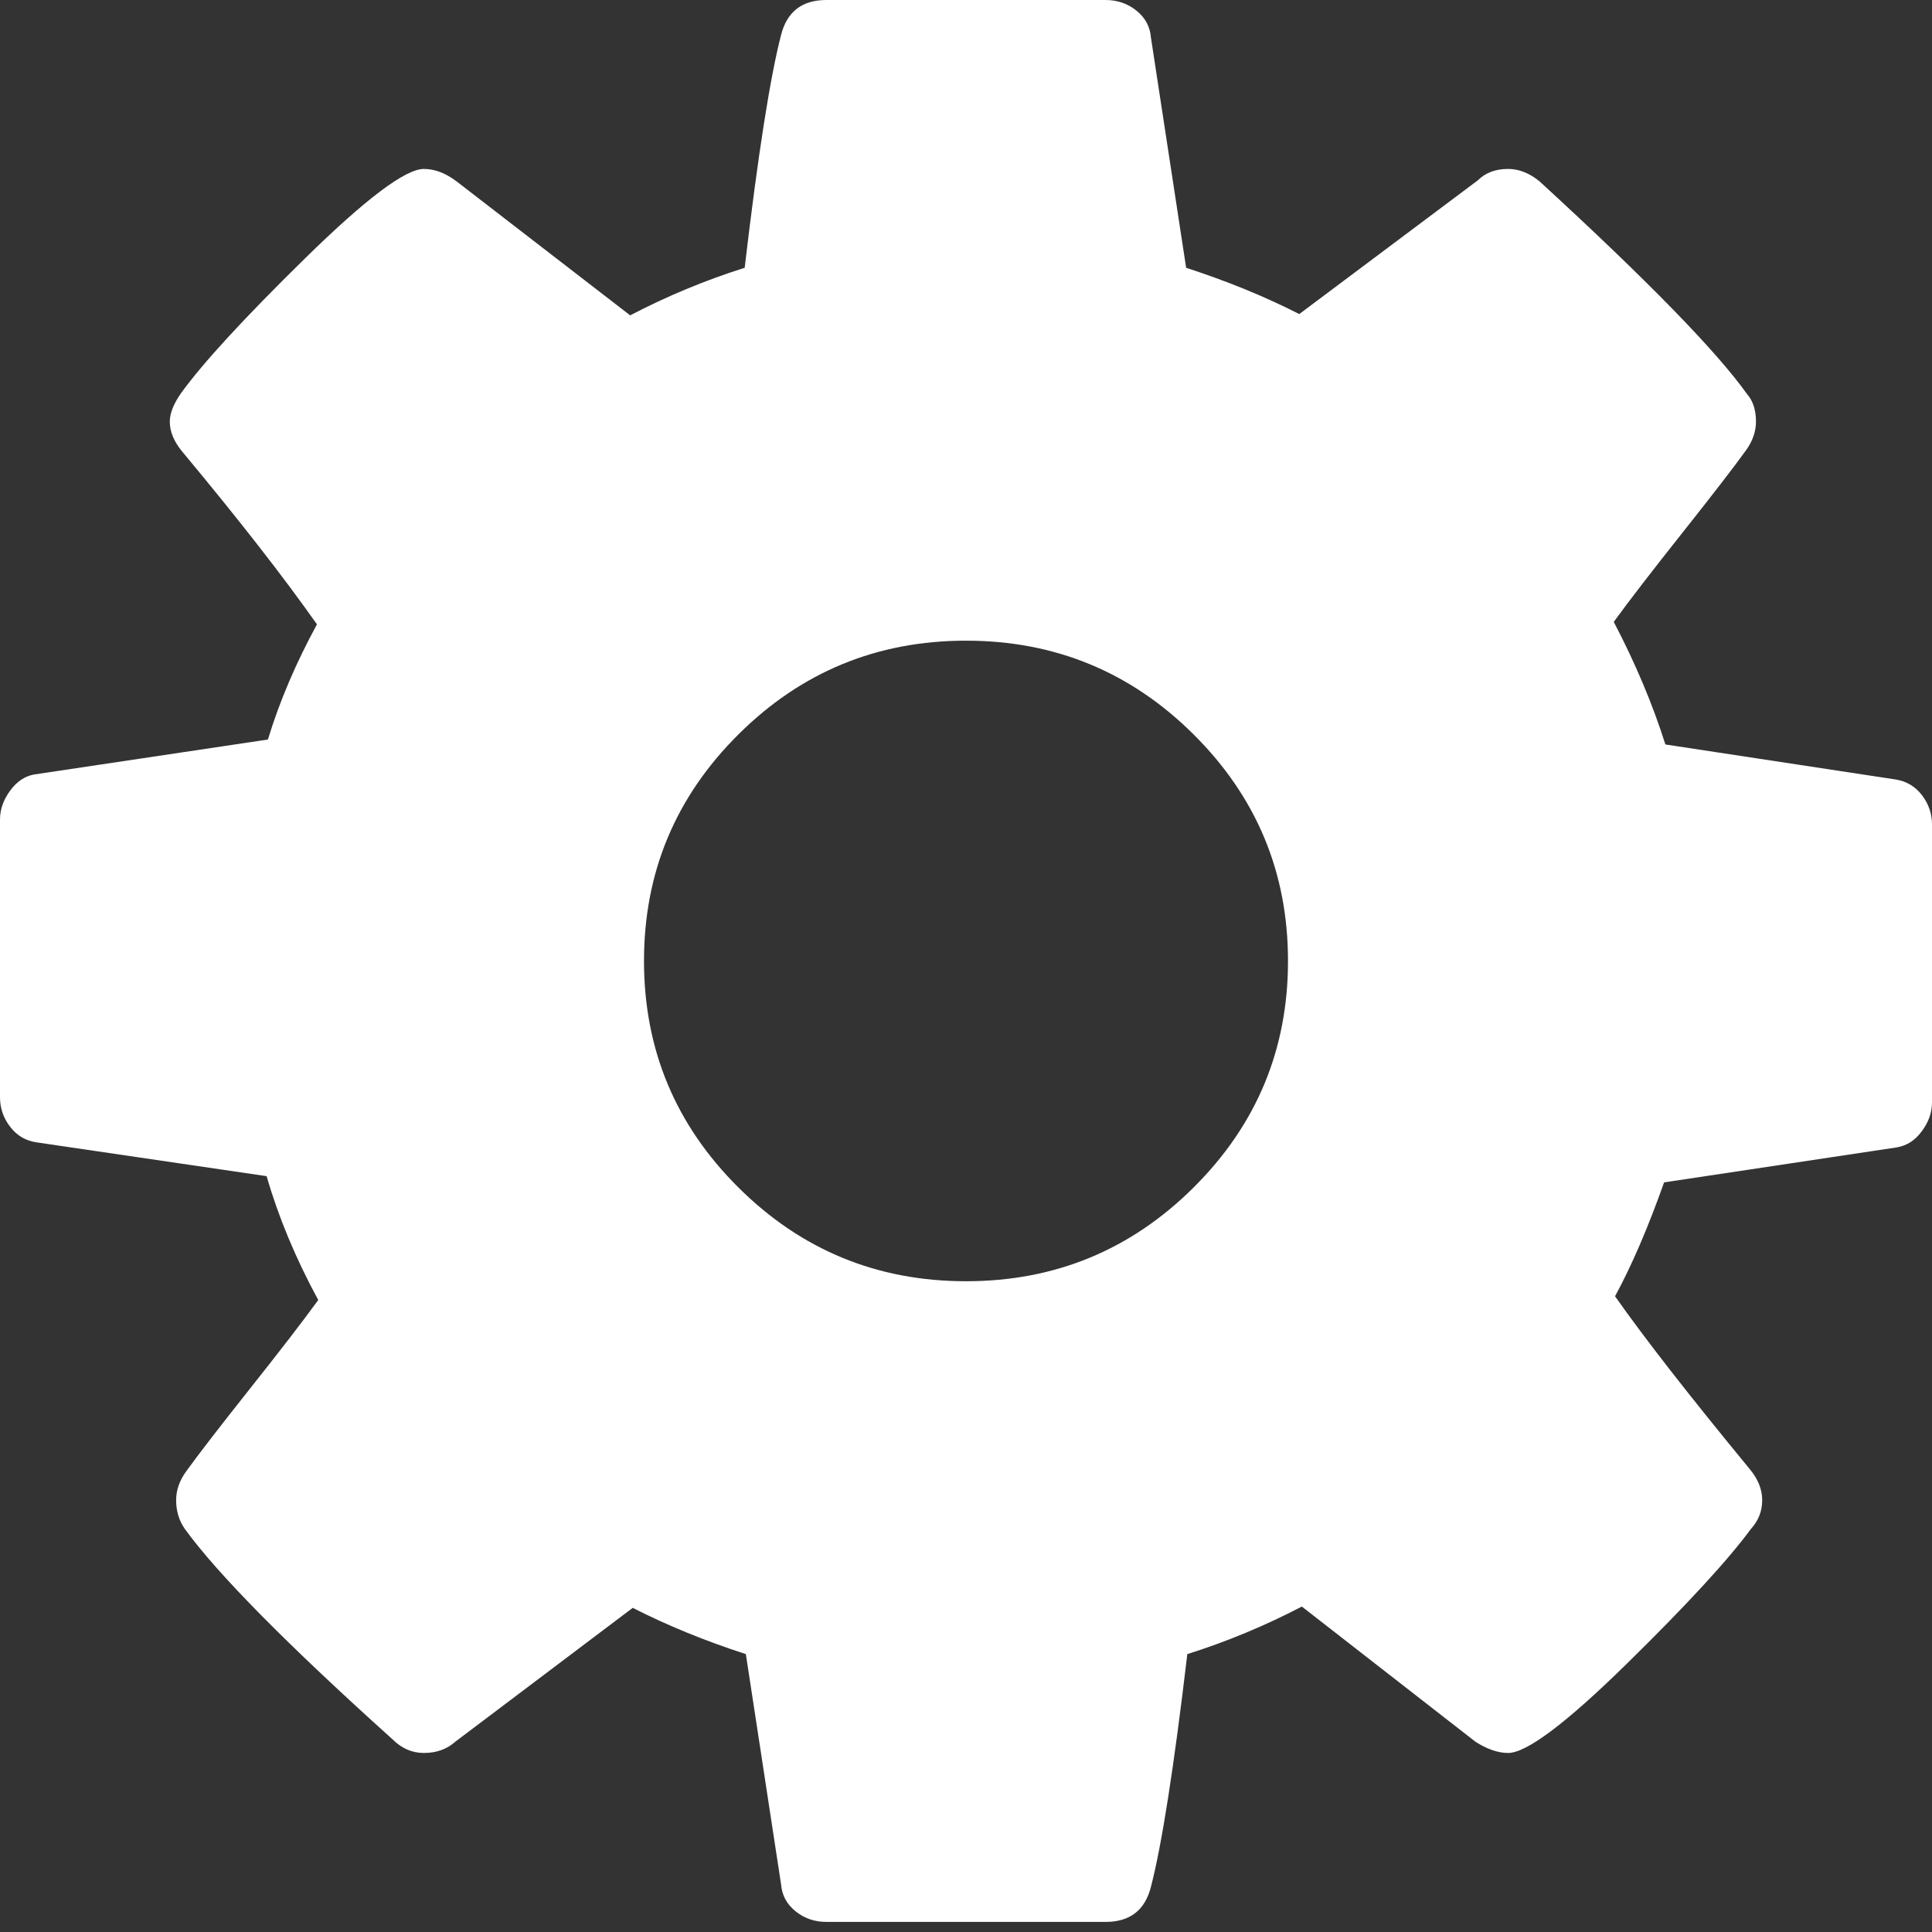 <?xml version="1.0" encoding="UTF-8" standalone="no"?>
<svg width="18px" height="18px" viewBox="0 0 18 18" version="1.1" xmlns="http://www.w3.org/2000/svg" xmlns:xlink="http://www.w3.org/1999/xlink" xmlns:sketch="http://www.bohemiancoding.com/sketch/ns">
    <rect x="0" y="0" width="18" height="18" fill="#333333" stroke="none"/>
    <!-- Generator: Sketch 3.3 (11970) - http://www.bohemiancoding.com/sketch -->
    <title>Shape 6</title>
    <desc>Created with Sketch.</desc>
    <defs></defs>
    <g id="Page-1" stroke="none" stroke-width="1" fill="none" fill-rule="evenodd" sketch:type="MSPage">
        <g id="settings-team@2x" sketch:type="MSArtboardGroup" transform="translate(-431, -15)" fill="#FFFFFF">
            <g id="Group" sketch:type="MSLayerGroup" transform="translate(-133, 0)">
                <path d="M573,26.937 C572.172,26.937 571.465,26.646 570.879,26.063 C570.293,25.48 570,24.777 570,23.953 C570,23.129 570.293,22.426 570.879,21.843 C571.465,21.26 572.172,20.969 573,20.969 C573.828,20.969 574.535,21.26 575.121,21.843 C575.707,22.426 576,23.129 576,23.953 C576,24.777 575.707,25.48 575.121,26.063 C574.535,26.646 573.828,26.937 573,26.937 L573,26.937 Z M581.906,22.408 C581.844,22.327 581.762,22.278 581.66,22.262 L579.516,21.936 C579.398,21.563 579.238,21.182 579.035,20.794 C579.176,20.6 579.387,20.326 579.668,19.972 C579.949,19.618 580.148,19.36 580.266,19.197 C580.328,19.111 580.36,19.022 580.36,18.928 C580.36,18.82 580.332,18.734 580.277,18.672 C579.996,18.276 579.352,17.615 578.344,16.69 C578.25,16.613 578.152,16.574 578.051,16.574 C577.934,16.574 577.84,16.609 577.77,16.679 L576.105,17.926 C575.785,17.763 575.433,17.619 575.051,17.495 L574.723,15.35 C574.715,15.249 574.67,15.165 574.588,15.099 C574.506,15.033 574.41,15 574.301,15 L571.699,15 C571.473,15 571.332,15.109 571.277,15.326 C571.176,15.715 571.062,16.438 570.938,17.495 C570.57,17.611 570.215,17.759 569.871,17.938 L568.254,16.69 C568.152,16.613 568.051,16.574 567.949,16.574 C567.777,16.574 567.408,16.852 566.842,17.407 C566.275,17.963 565.891,18.381 565.688,18.661 C565.617,18.762 565.582,18.851 565.582,18.929 C565.582,19.022 565.621,19.115 565.699,19.209 C566.223,19.838 566.641,20.374 566.953,20.817 C566.758,21.175 566.605,21.532 566.496,21.89 L564.316,22.216 C564.23,22.232 564.156,22.282 564.094,22.367 C564.031,22.453 564,22.542 564,22.635 L564,25.223 C564,25.324 564.031,25.416 564.094,25.497 C564.156,25.579 564.238,25.628 564.34,25.643 L566.484,25.958 C566.594,26.339 566.754,26.723 566.965,27.112 C566.824,27.306 566.613,27.58 566.332,27.934 C566.051,28.288 565.852,28.546 565.734,28.709 C565.672,28.795 565.641,28.884 565.641,28.977 C565.641,29.078 565.668,29.168 565.723,29.246 C566.027,29.665 566.672,30.318 567.656,31.204 C567.742,31.29 567.84,31.332 567.949,31.332 C568.066,31.332 568.164,31.297 568.242,31.227 L569.895,29.98 C570.215,30.143 570.566,30.287 570.949,30.411 L571.277,32.556 C571.285,32.657 571.33,32.741 571.412,32.807 C571.494,32.873 571.59,32.906 571.699,32.906 L574.301,32.906 C574.527,32.906 574.668,32.797 574.723,32.579 C574.824,32.191 574.937,31.468 575.062,30.411 C575.43,30.295 575.785,30.147 576.129,29.968 L577.746,31.227 C577.855,31.297 577.957,31.332 578.051,31.332 C578.222,31.332 578.59,31.056 579.152,30.505 C579.715,29.953 580.101,29.533 580.312,29.246 C580.383,29.168 580.418,29.079 580.418,28.977 C580.418,28.876 580.379,28.779 580.301,28.686 C579.738,28.002 579.32,27.466 579.047,27.077 C579.203,26.79 579.355,26.436 579.504,26.016 L581.672,25.69 C581.766,25.674 581.844,25.624 581.906,25.538 C581.969,25.453 582,25.364 582,25.27 L582,22.682 C582,22.581 581.969,22.49 581.906,22.408 L581.906,22.408 Z" id="Shape-6" sketch:type="MSShapeGroup"></path>
            </g>
        </g>
    </g>
</svg>